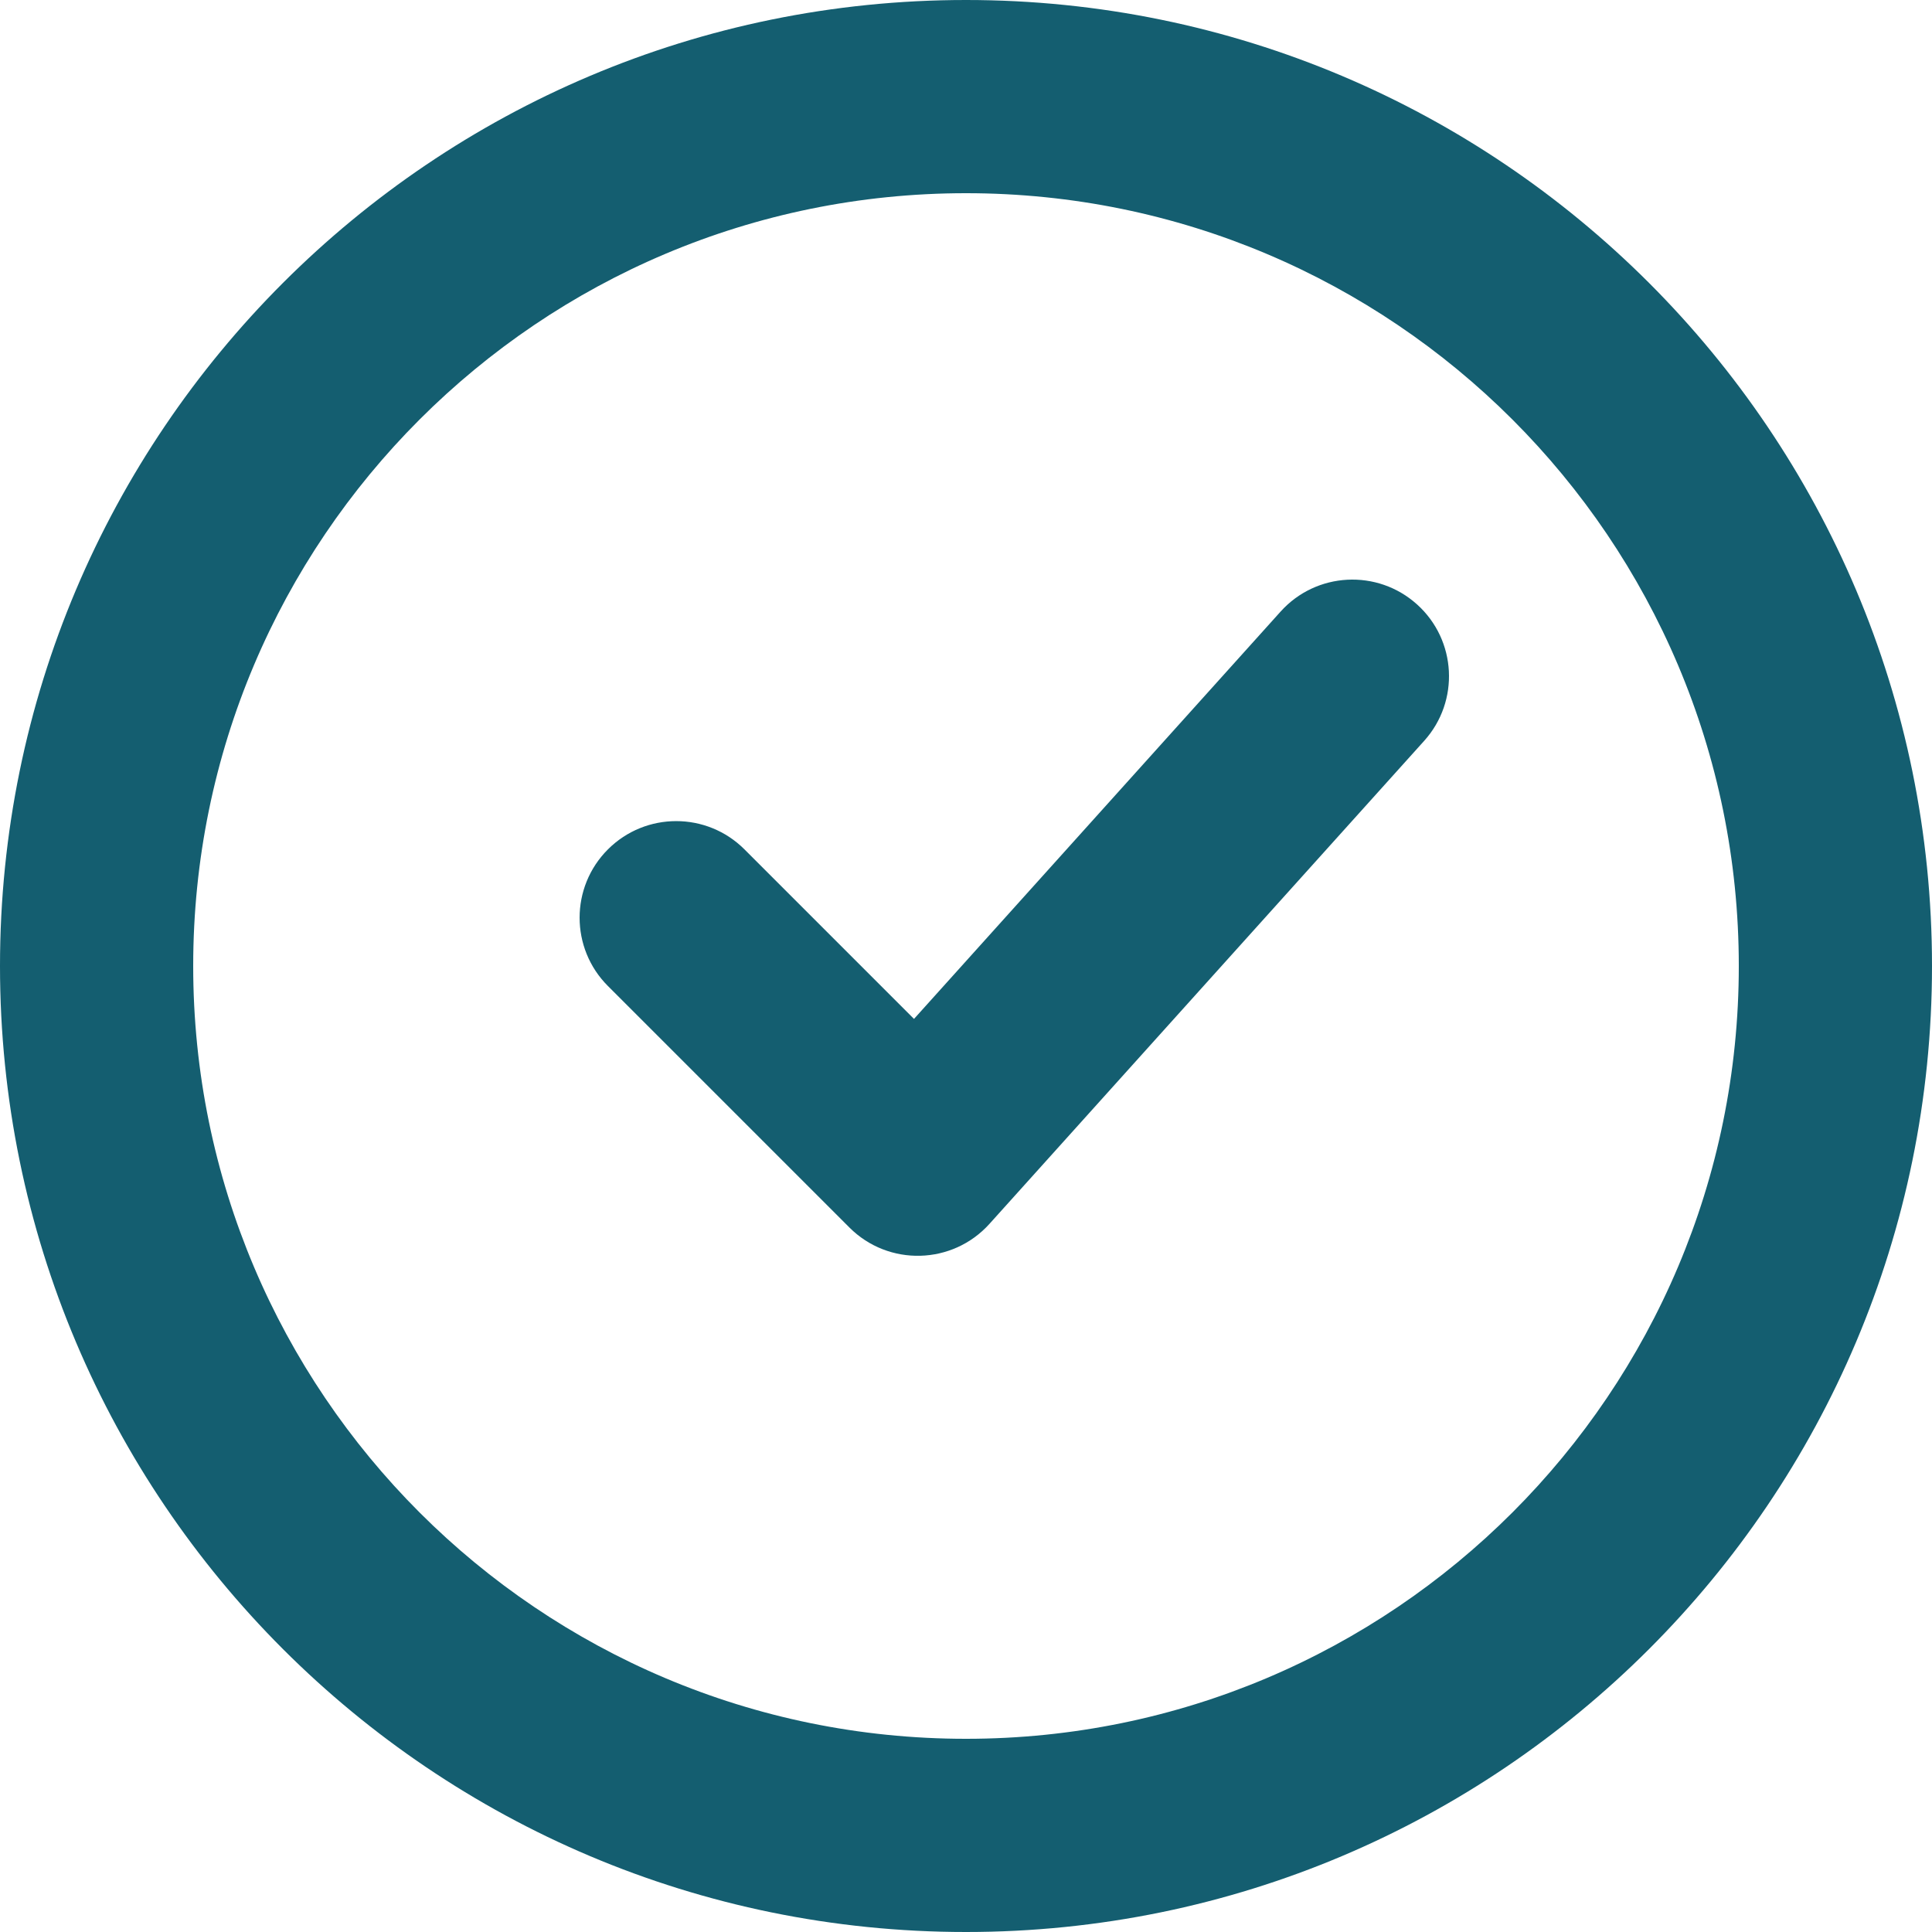 <?xml version="1.0" encoding="UTF-8"?>
<svg width="57px" height="57px" viewBox="0 0 57 57" version="1.1" xmlns="http://www.w3.org/2000/svg" xmlns:xlink="http://www.w3.org/1999/xlink">
    <!-- Generator: Sketch 48.2 (47327) - http://www.bohemiancoding.com/sketch -->
    <title>tick-24</title>
    <desc>Created with Sketch.</desc>
    <defs></defs>
    <g id="Feedback-form_03_01_thanks" stroke="none" stroke-width="1" fill="none" fill-rule="evenodd" transform="translate(-1012, -860)">
        <g id="Group-4" transform="translate(987, 838)">
            <g id="Group-3" transform="translate(19, 16)">
                <g id="tick-24">
                    <rect id="Rectangle-path" x="0" y="0" width="69" height="69"></rect>
                    <path d="M34.5,63 C18.76,63 6,50.24 6,34.5 C6,18.76 18.76,6 34.5,6 C50.24,6 63,18.76 63,34.5 C63,50.24 50.24,63 34.5,63 Z M34.5,57.3 C47.092,57.3 57.3,47.092 57.3,34.5 C57.3,21.908 47.092,11.7 34.5,11.7 C21.908,11.7 11.7,21.908 11.7,34.5 C11.7,47.092 21.908,57.3 34.5,57.3 Z M32.966,36.061 L43.782,24.043 C44.835,22.873 46.637,22.779 47.807,23.832 C48.977,24.885 49.071,26.687 48.018,27.857 L35.193,42.107 C34.101,43.32 32.214,43.37 31.06,42.215 L23.935,35.09 C22.822,33.977 22.822,32.173 23.935,31.06 C25.048,29.947 26.852,29.947 27.965,31.06 L32.966,36.061 Z" id="Shape" fill="#145E70" fill-rule="nonzero"></path>
                </g>
            </g>
        </g>
    </g>
</svg>